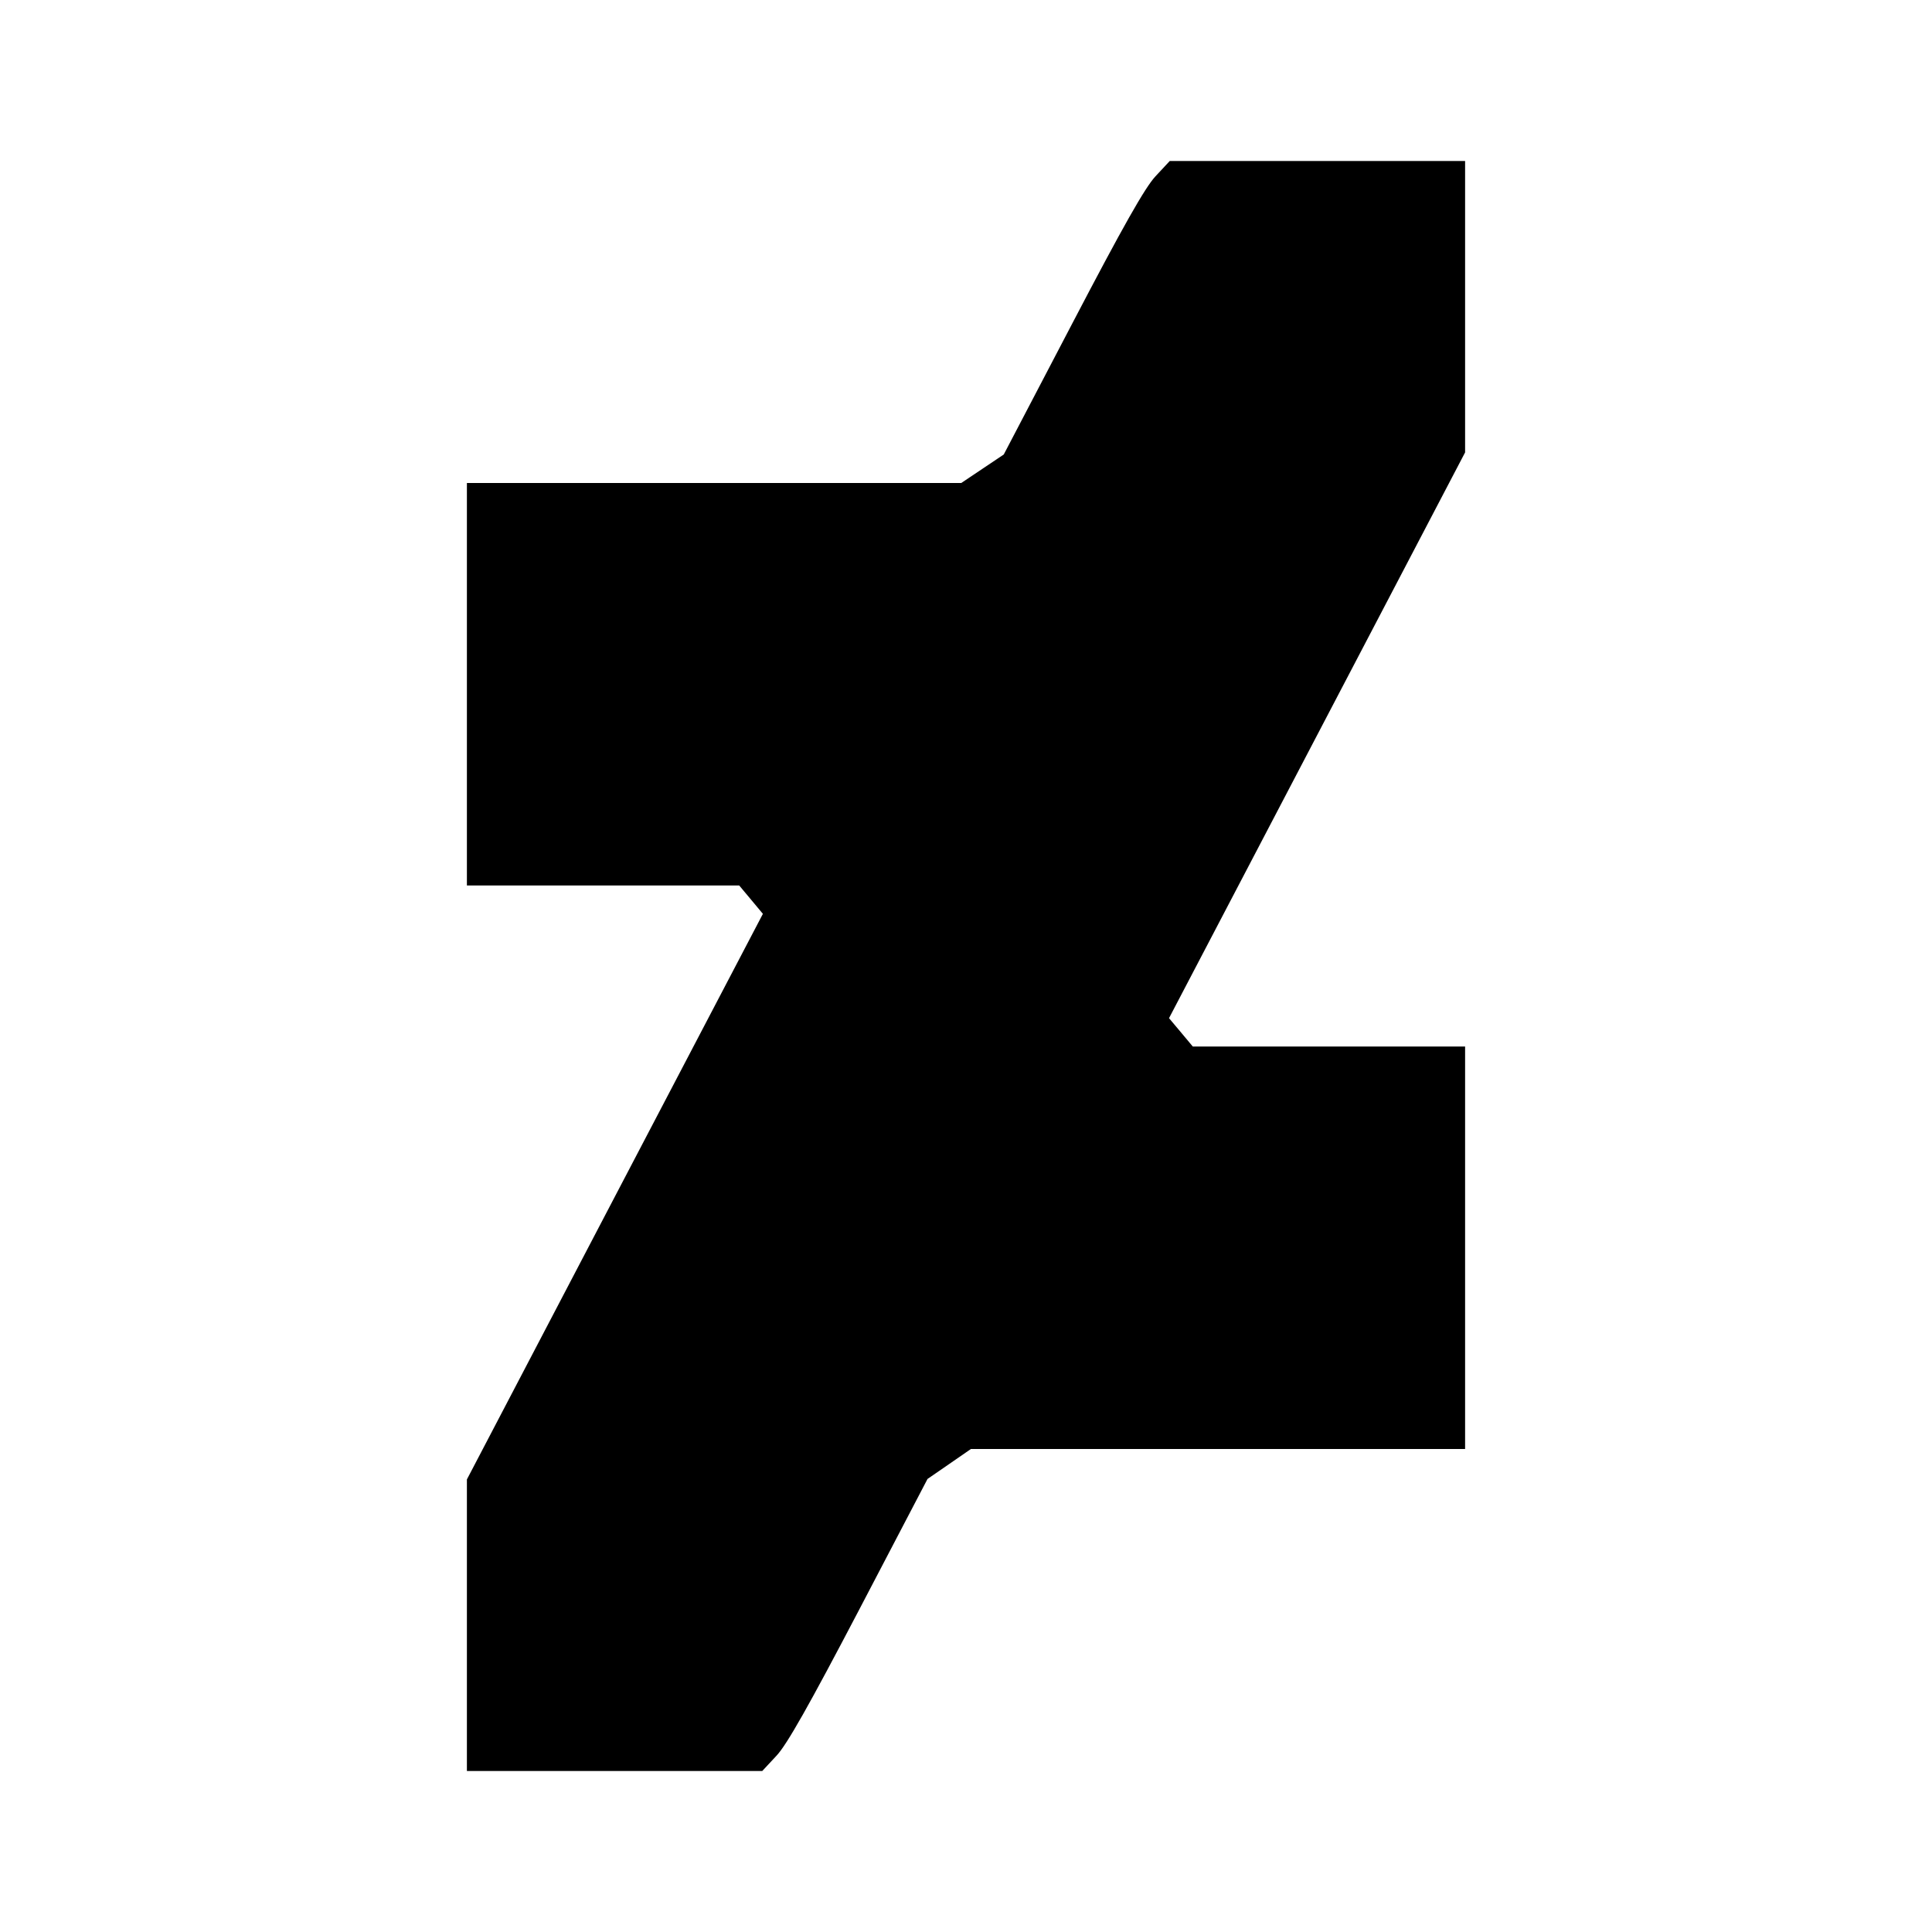 <svg xmlns="http://www.w3.org/2000/svg" viewBox="0 0 24 24"><path d="M14.354 2.190 C 14.224 2.329,13.949 2.815,13.323 4.013 L 12.469 5.646 12.205 5.823 L 11.941 6.000 8.870 6.000 L 5.800 6.000 5.800 8.500 L 5.800 11.000 7.492 11.000 L 9.183 11.000 9.330 11.176 L 9.477 11.352 7.638 14.865 L 5.800 18.378 5.800 20.189 L 5.800 22.000 7.635 22.000 L 9.469 22.000 9.646 21.810 C 9.776 21.671,10.050 21.186,10.673 19.996 L 11.522 18.372 11.792 18.186 L 12.061 18.000 15.131 18.000 L 18.200 18.000 18.200 15.500 L 18.200 13.000 16.508 13.000 L 14.817 13.000 14.670 12.824 L 14.522 12.648 16.361 9.134 L 18.200 5.620 18.200 3.810 L 18.200 2.000 16.365 2.000 L 14.531 2.000 14.354 2.190 " stroke="none" fill-rule="evenodd" ></path></svg>
